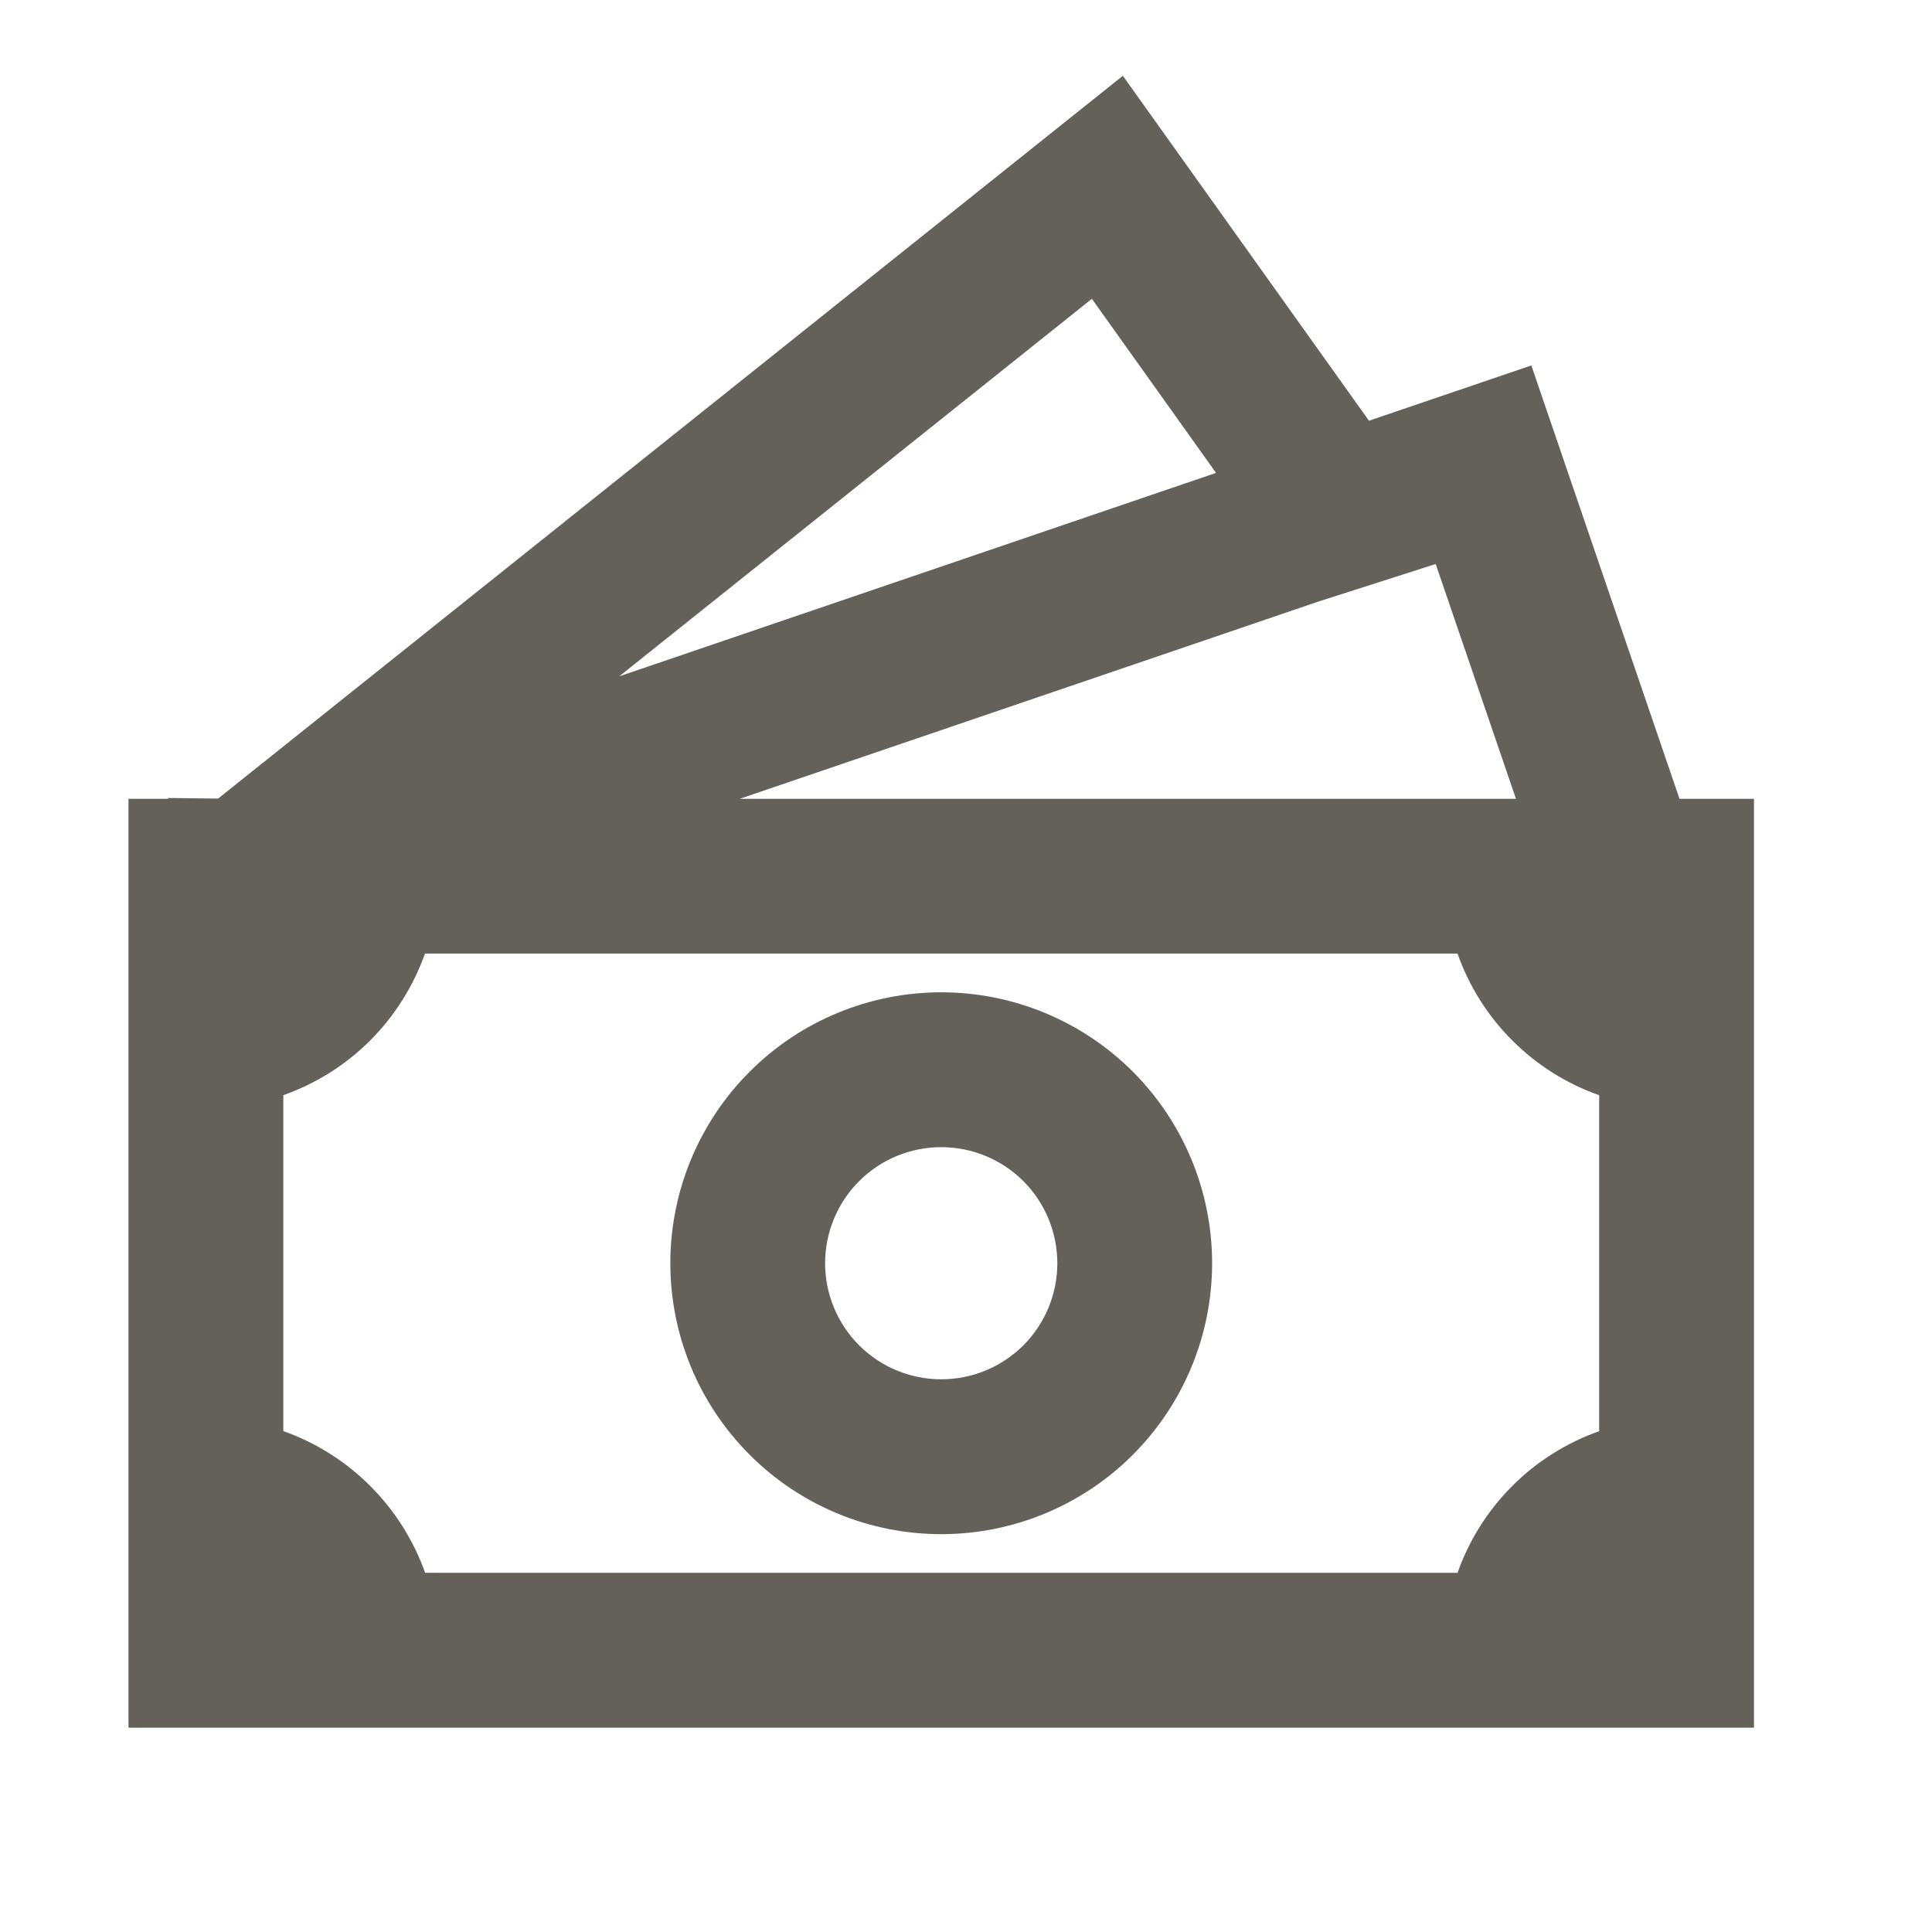 <svg width="26" height="26" viewBox="0 0 26 26" fill="none" xmlns="http://www.w3.org/2000/svg">
<path d="M12.667 13.354C11.7 13.354 10.772 13.738 10.089 14.422C9.405 15.106 9.021 16.033 9.021 17C9.021 17.967 9.405 18.894 10.089 19.578C10.772 20.262 11.7 20.646 12.667 20.646C13.634 20.646 14.561 20.262 15.245 19.578C15.928 18.894 16.312 17.967 16.312 17C16.312 16.033 15.928 15.106 15.245 14.422C14.561 13.738 13.634 13.354 12.667 13.354ZM11.104 17C11.104 16.586 11.269 16.188 11.562 15.895C11.855 15.602 12.252 15.438 12.667 15.438C13.081 15.438 13.479 15.602 13.772 15.895C14.065 16.188 14.229 16.586 14.229 17C14.229 17.414 14.065 17.812 13.772 18.105C13.479 18.398 13.081 18.562 12.667 18.562C12.252 18.562 11.855 18.398 11.562 18.105C11.269 17.812 11.104 17.414 11.104 17Z" fill="#64615A"/>
<path d="M18.423 5.662L15.111 1.02L2.935 10.747L2.26 10.739V10.75H1.729V23.25H23.604V10.75H22.602L20.608 4.918L18.423 5.662ZM20.401 10.75H9.955L17.735 8.098L19.321 7.59L20.401 10.75ZM16.365 6.364L8.333 9.102L14.694 4.021L16.365 6.364ZM3.813 19.259V14.738C4.252 14.583 4.652 14.332 4.982 14.002C5.311 13.672 5.563 13.273 5.719 12.833H19.615C19.77 13.273 20.022 13.673 20.352 14.002C20.681 14.332 21.081 14.584 21.521 14.739V19.26C21.081 19.416 20.681 19.667 20.352 19.997C20.022 20.327 19.77 20.727 19.615 21.166H5.721C5.565 20.727 5.312 20.327 4.982 19.997C4.652 19.667 4.253 19.415 3.813 19.259Z" fill="#64615A"/>
</svg>
